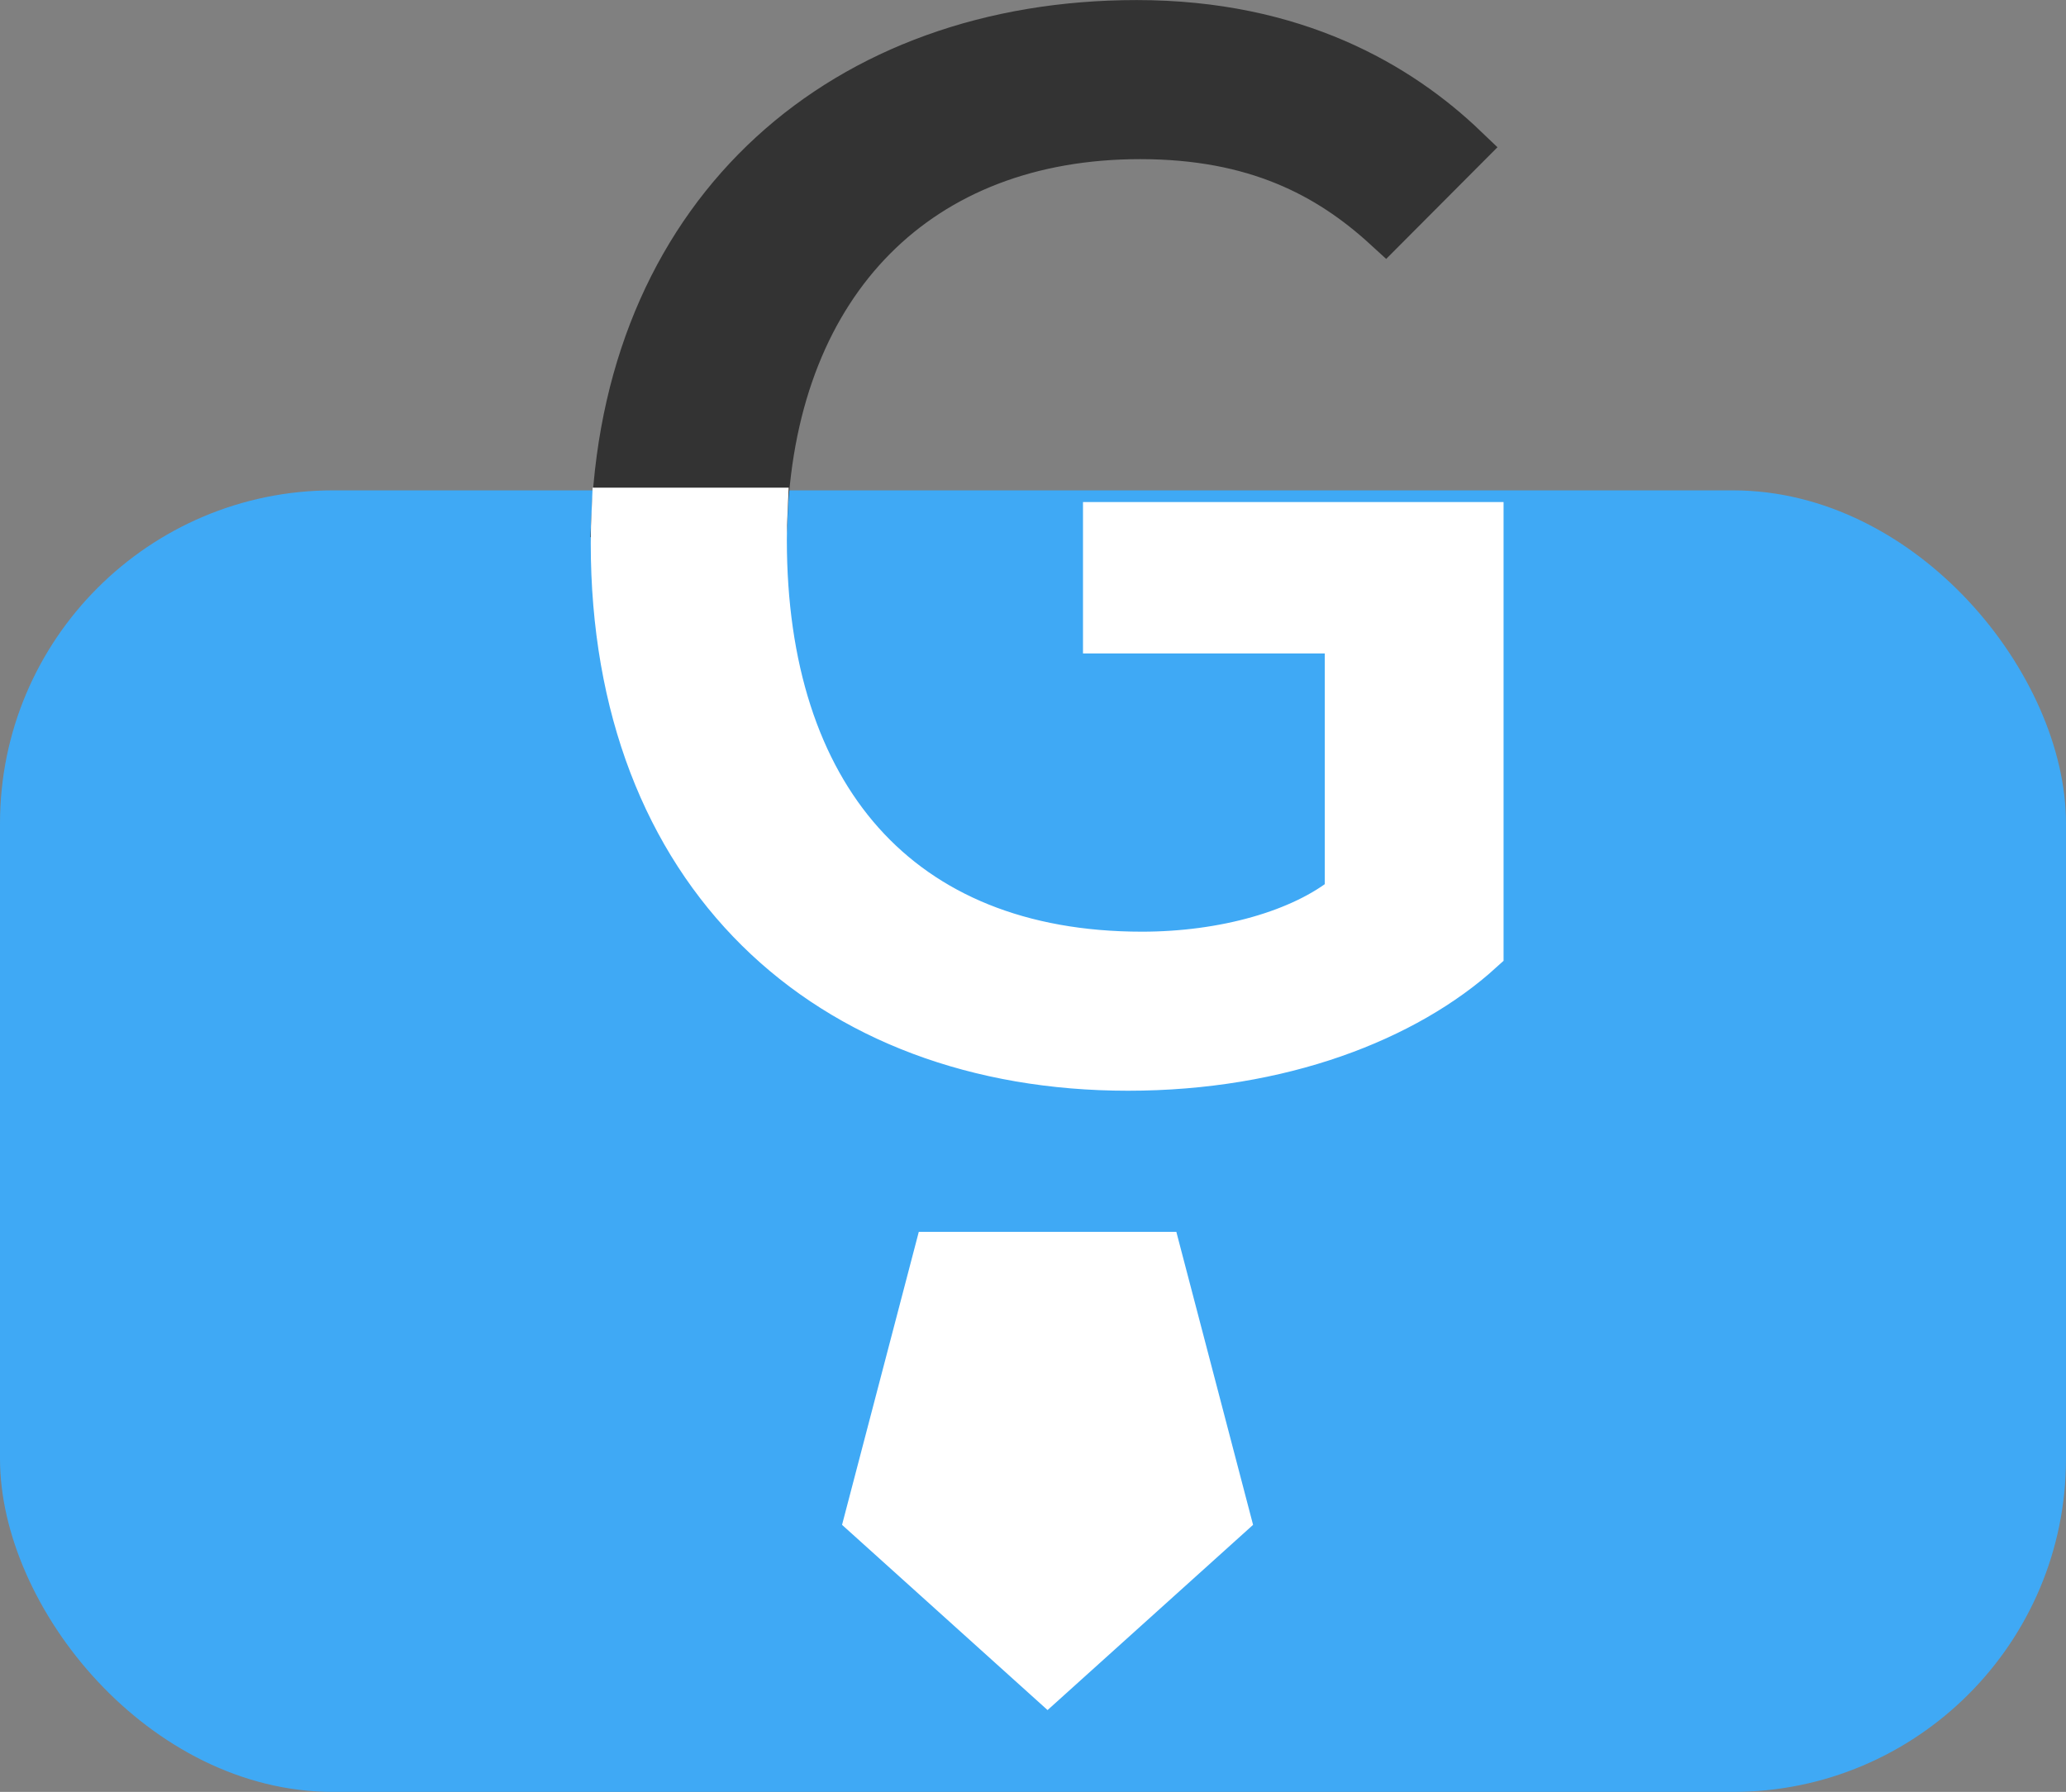 <svg id="Capa_1" data-name="Capa 1" xmlns="http://www.w3.org/2000/svg" viewBox="0 0 922 799.89"><rect x="0" y="0" width="922" height="799.89" fill="#808080" stroke="none"/><defs><style>.cls-1{fill:#3fa9f5;}.cls-2{fill:#333;stroke:#333;}.cls-2,.cls-3{stroke-miterlimit:10;stroke-width:20px;}.cls-3{fill:#fff;stroke:#fff;}</style></defs><title>logo G</title><rect class="cls-1" y="218.89" width="922" height="581" rx="148.67"/><path class="cls-2" d="M580.84,208.15c51.24,0,83.84,17.24,109.46,40.69L726,213c-29.5-28.27-76.08-55.86-146.72-55.86-130.46,0-226.87,83-233.32,219.75h67.51C418.48,272.31,482.49,208.15,580.84,208.15Z" transform="translate(-72 -147.11)"/><path class="cls-3" d="M565.31,428.81H673.22V546.75C653,563.3,618.1,573,581.62,573c-108.69,0-168.47-71-168.47-184.84,0-4.53.12-9,.33-13.37H346c-.23,4.85-.36,9.76-.36,14.75C345.61,537.1,441.1,624,575.4,624c68.32,0,124.22-22.07,157.6-52.42V381.22H565.31Z" transform="translate(-72 -147.11)"/><polygon class="cls-3" points="467.5 749.89 387 677.32 417.75 559.89 517.25 559.89 548 677.32 467.5 749.89"/></svg>